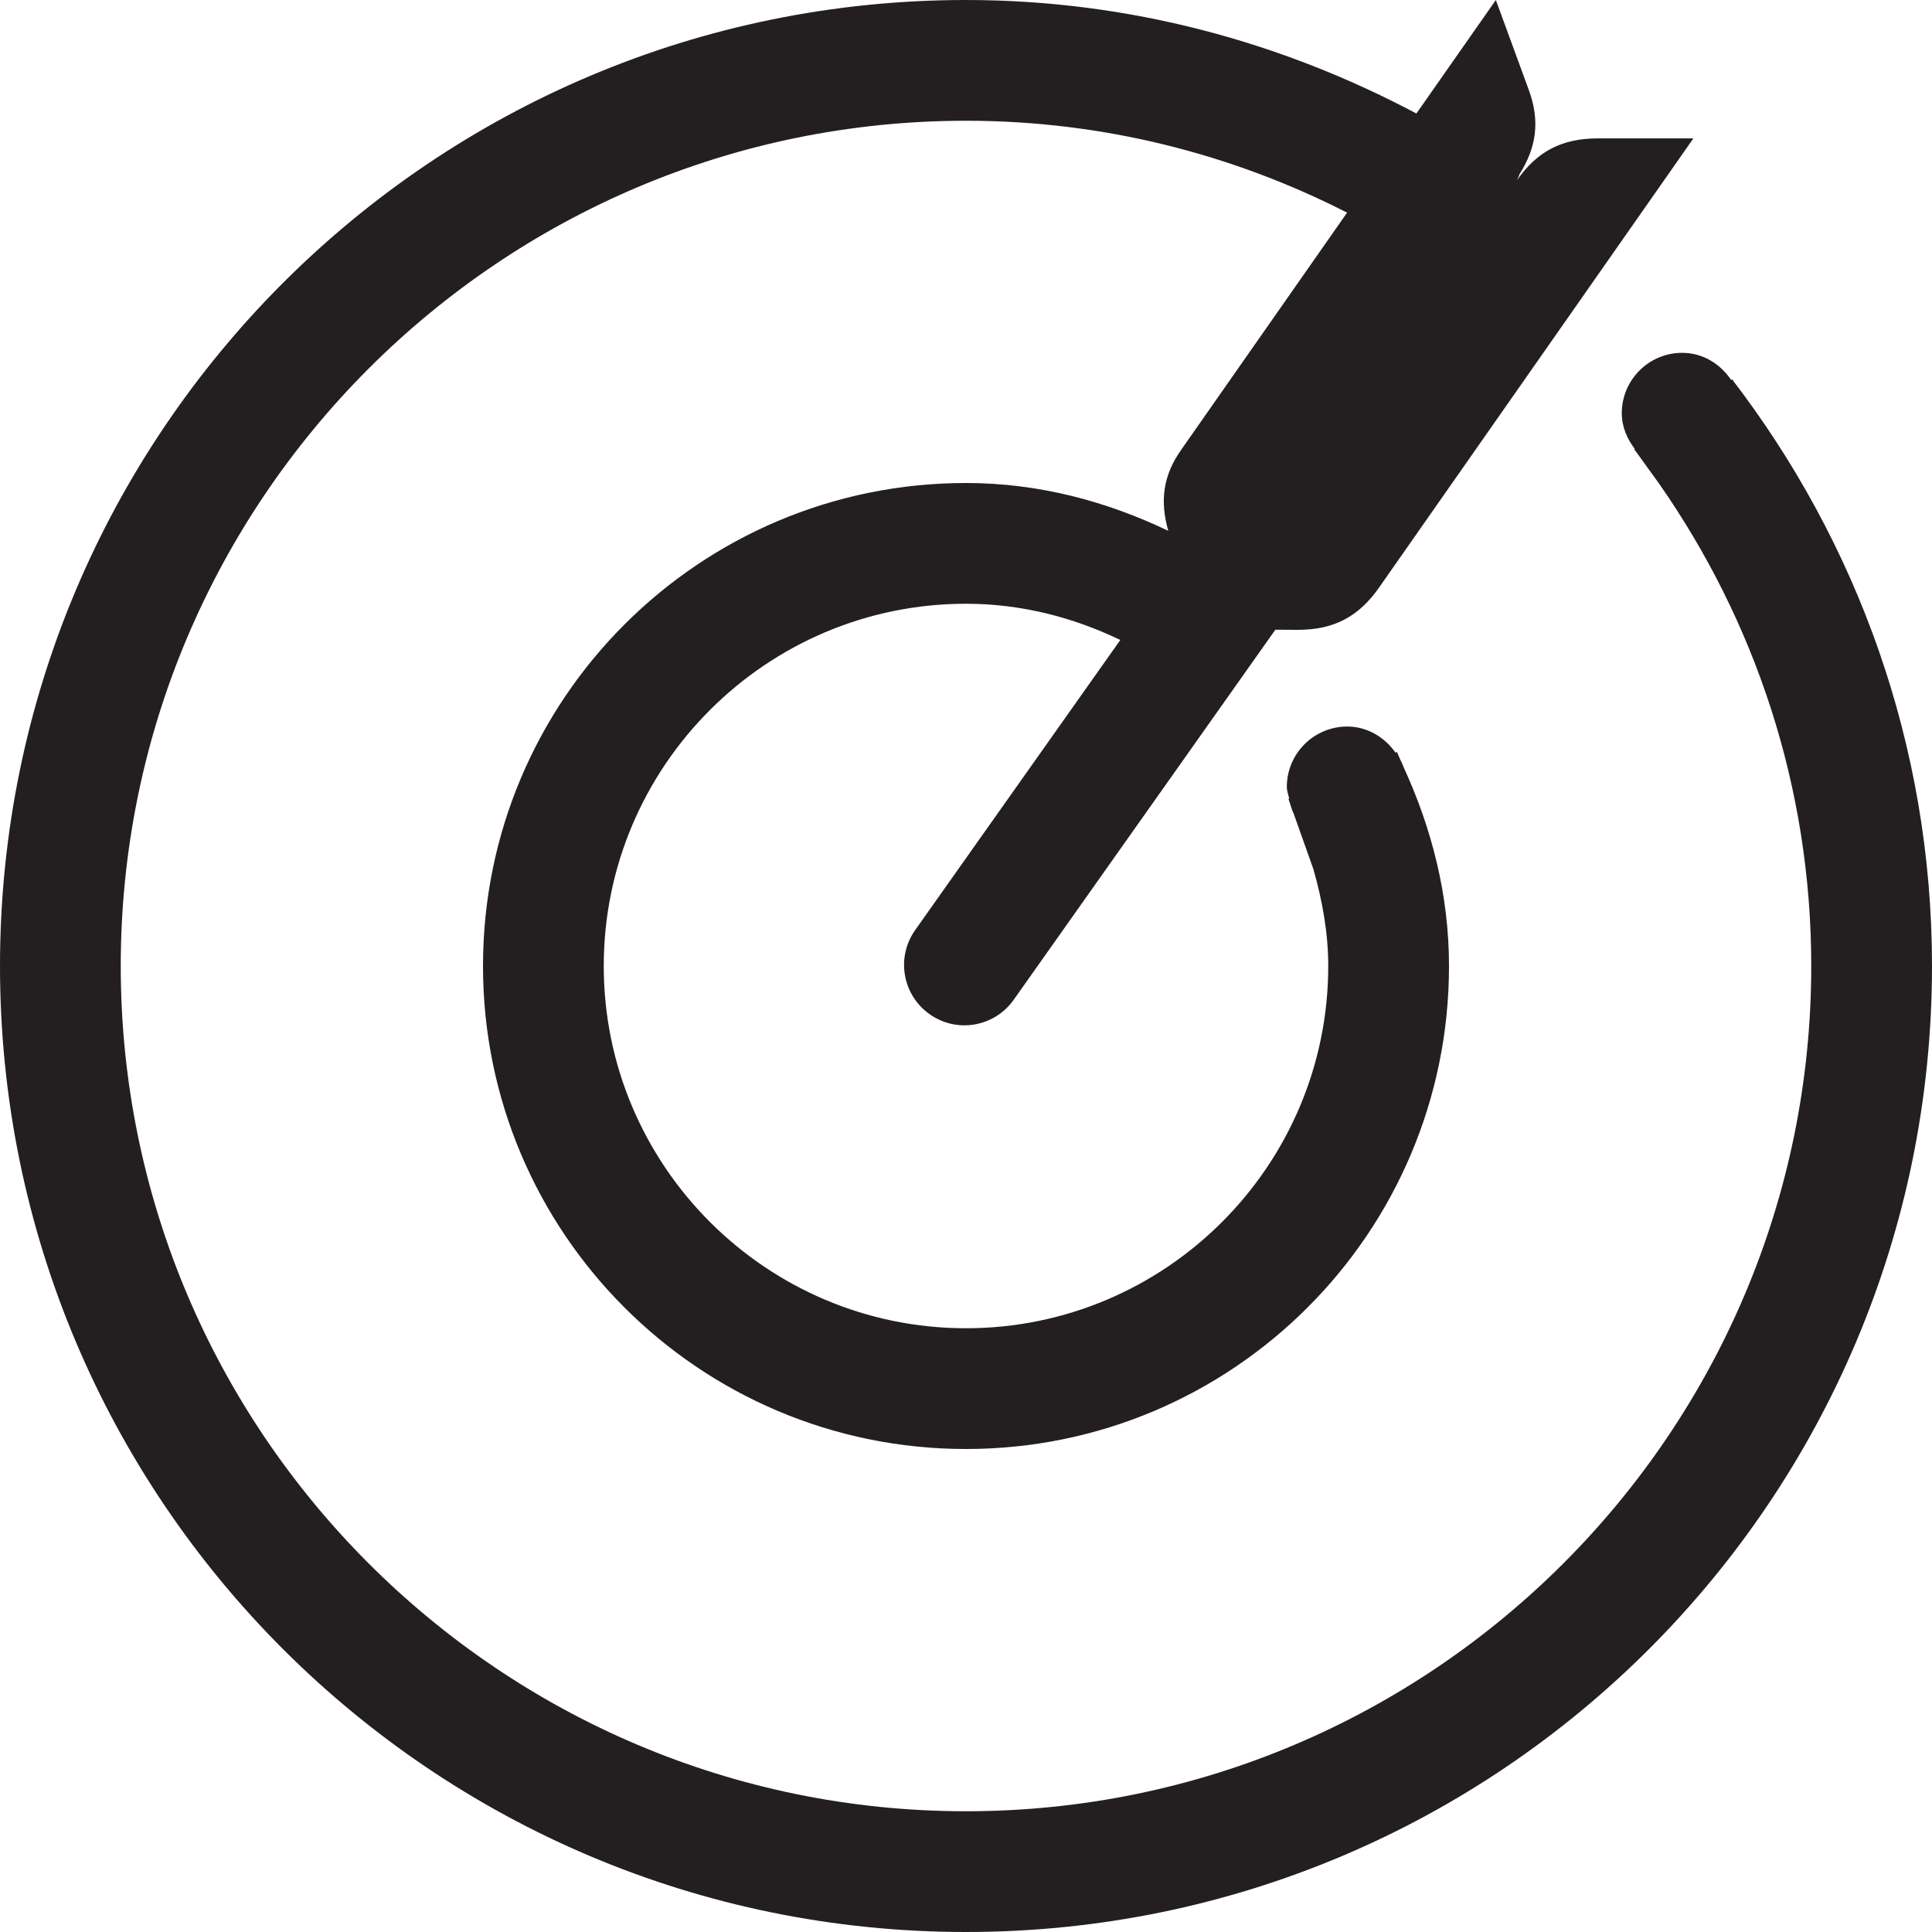 <?xml version="1.0" encoding="iso-8859-1"?>
<!-- Generator: Adobe Illustrator 16.0.0, SVG Export Plug-In . SVG Version: 6.00 Build 0)  -->
<!DOCTYPE svg PUBLIC "-//W3C//DTD SVG 1.1//EN" "http://www.w3.org/Graphics/SVG/1.1/DTD/svg11.dtd">
<svg version="1.1" xmlns="http://www.w3.org/2000/svg" xmlns:xlink="http://www.w3.org/1999/xlink" x="0px" y="0px" width="16px"
	 height="16px" viewBox="0 0 16 16" style="enable-background:new 0 0 16 16;" xml:space="preserve">
<g id="Layer_2">
	<path style="fill:#231F20;" d="M14.344,3.141l-0.007,0.006c-0.09-0.133-0.234-0.225-0.406-0.225c-0.276,0-0.5,0.224-0.5,0.5
		c0,0.113,0.044,0.212,0.107,0.295L13.534,3.72l0.205,0.284C14.532,5.139,15,6.515,15,8c0,3.859-3.14,7-7,7s-7-3.141-7-7s3.14-7,7-7
		c1.137,0,2.207,0.277,3.156,0.761l-1.371,1.96C9.629,3.939,9.606,4.152,9.675,4.396C9.165,4.152,8.604,4,8,4C5.791,4,4,5.791,4,8
		s1.791,4,4,4s4-1.791,4-4c0-0.592-0.145-1.144-0.376-1.647c-0.008-0.022-0.017-0.042-0.028-0.063
		c-0.01-0.021-0.017-0.042-0.027-0.062l-0.012,0.005c-0.09-0.127-0.232-0.216-0.4-0.216c-0.276,0-0.5,0.224-0.5,0.5
		c0,0.035,0.013,0.065,0.02,0.098L10.67,6.616l0.014,0.04c0.008,0.027,0.016,0.055,0.029,0.08l0.165,0.465
		C10.95,7.457,11,7.722,11,8c0,1.654-1.346,3-3,3S5,9.654,5,8s1.346-3,3-3c0.459,0,0.889,0.113,1.278,0.3l-1.7,2.404
		C7.419,7.931,7.474,8.241,7.7,8.4C7.927,8.56,8.238,8.504,8.397,8.277l2.165-3.062l0.191,0.001
		c0.293-0.001,0.498-0.108,0.667-0.349l2.604-3.721L13.23,1.146c-0.294,0.001-0.5,0.106-0.668,0.348l0-0.001
		c0.009-0.014,0.02-0.044,0.02-0.044s0,0-0.001-0.001c0.142-0.224,0.175-0.441,0.081-0.7L12.388,0L11.73,0.94
		C10.615,0.348,9.351,0,8,0C3.582,0,0,3.582,0,8s3.582,8,8,8s8-3.582,8-8C16,6.17,15.378,4.488,14.344,3.141z"/>
</g>
<g id="Layer_2_copy" style="display:none;">
	<path style="display:inline;fill:#231F20;" d="M8,4C5.791,4,4,5.791,4,8s1.791,4,4,4s4-1.791,4-4S10.209,4,8,4z M8,11
		c-1.654,0-3-1.346-3-3s1.346-3,3-3s3,1.346,3,3S9.654,11,8,11z"/>
	<path style="display:inline;fill:#231F20;" d="M8,0C3.582,0,0,3.582,0,8s3.582,8,8,8s8-3.582,8-8S12.418,0,8,0z M8,15
		c-3.86,0-7-3.141-7-7s3.14-7,7-7s7,3.141,7,7S11.86,15,8,15z"/>
	<circle style="display:inline;fill:#231F20;" cx="8" cy="8" r="0.5"/>
</g>
</svg>
